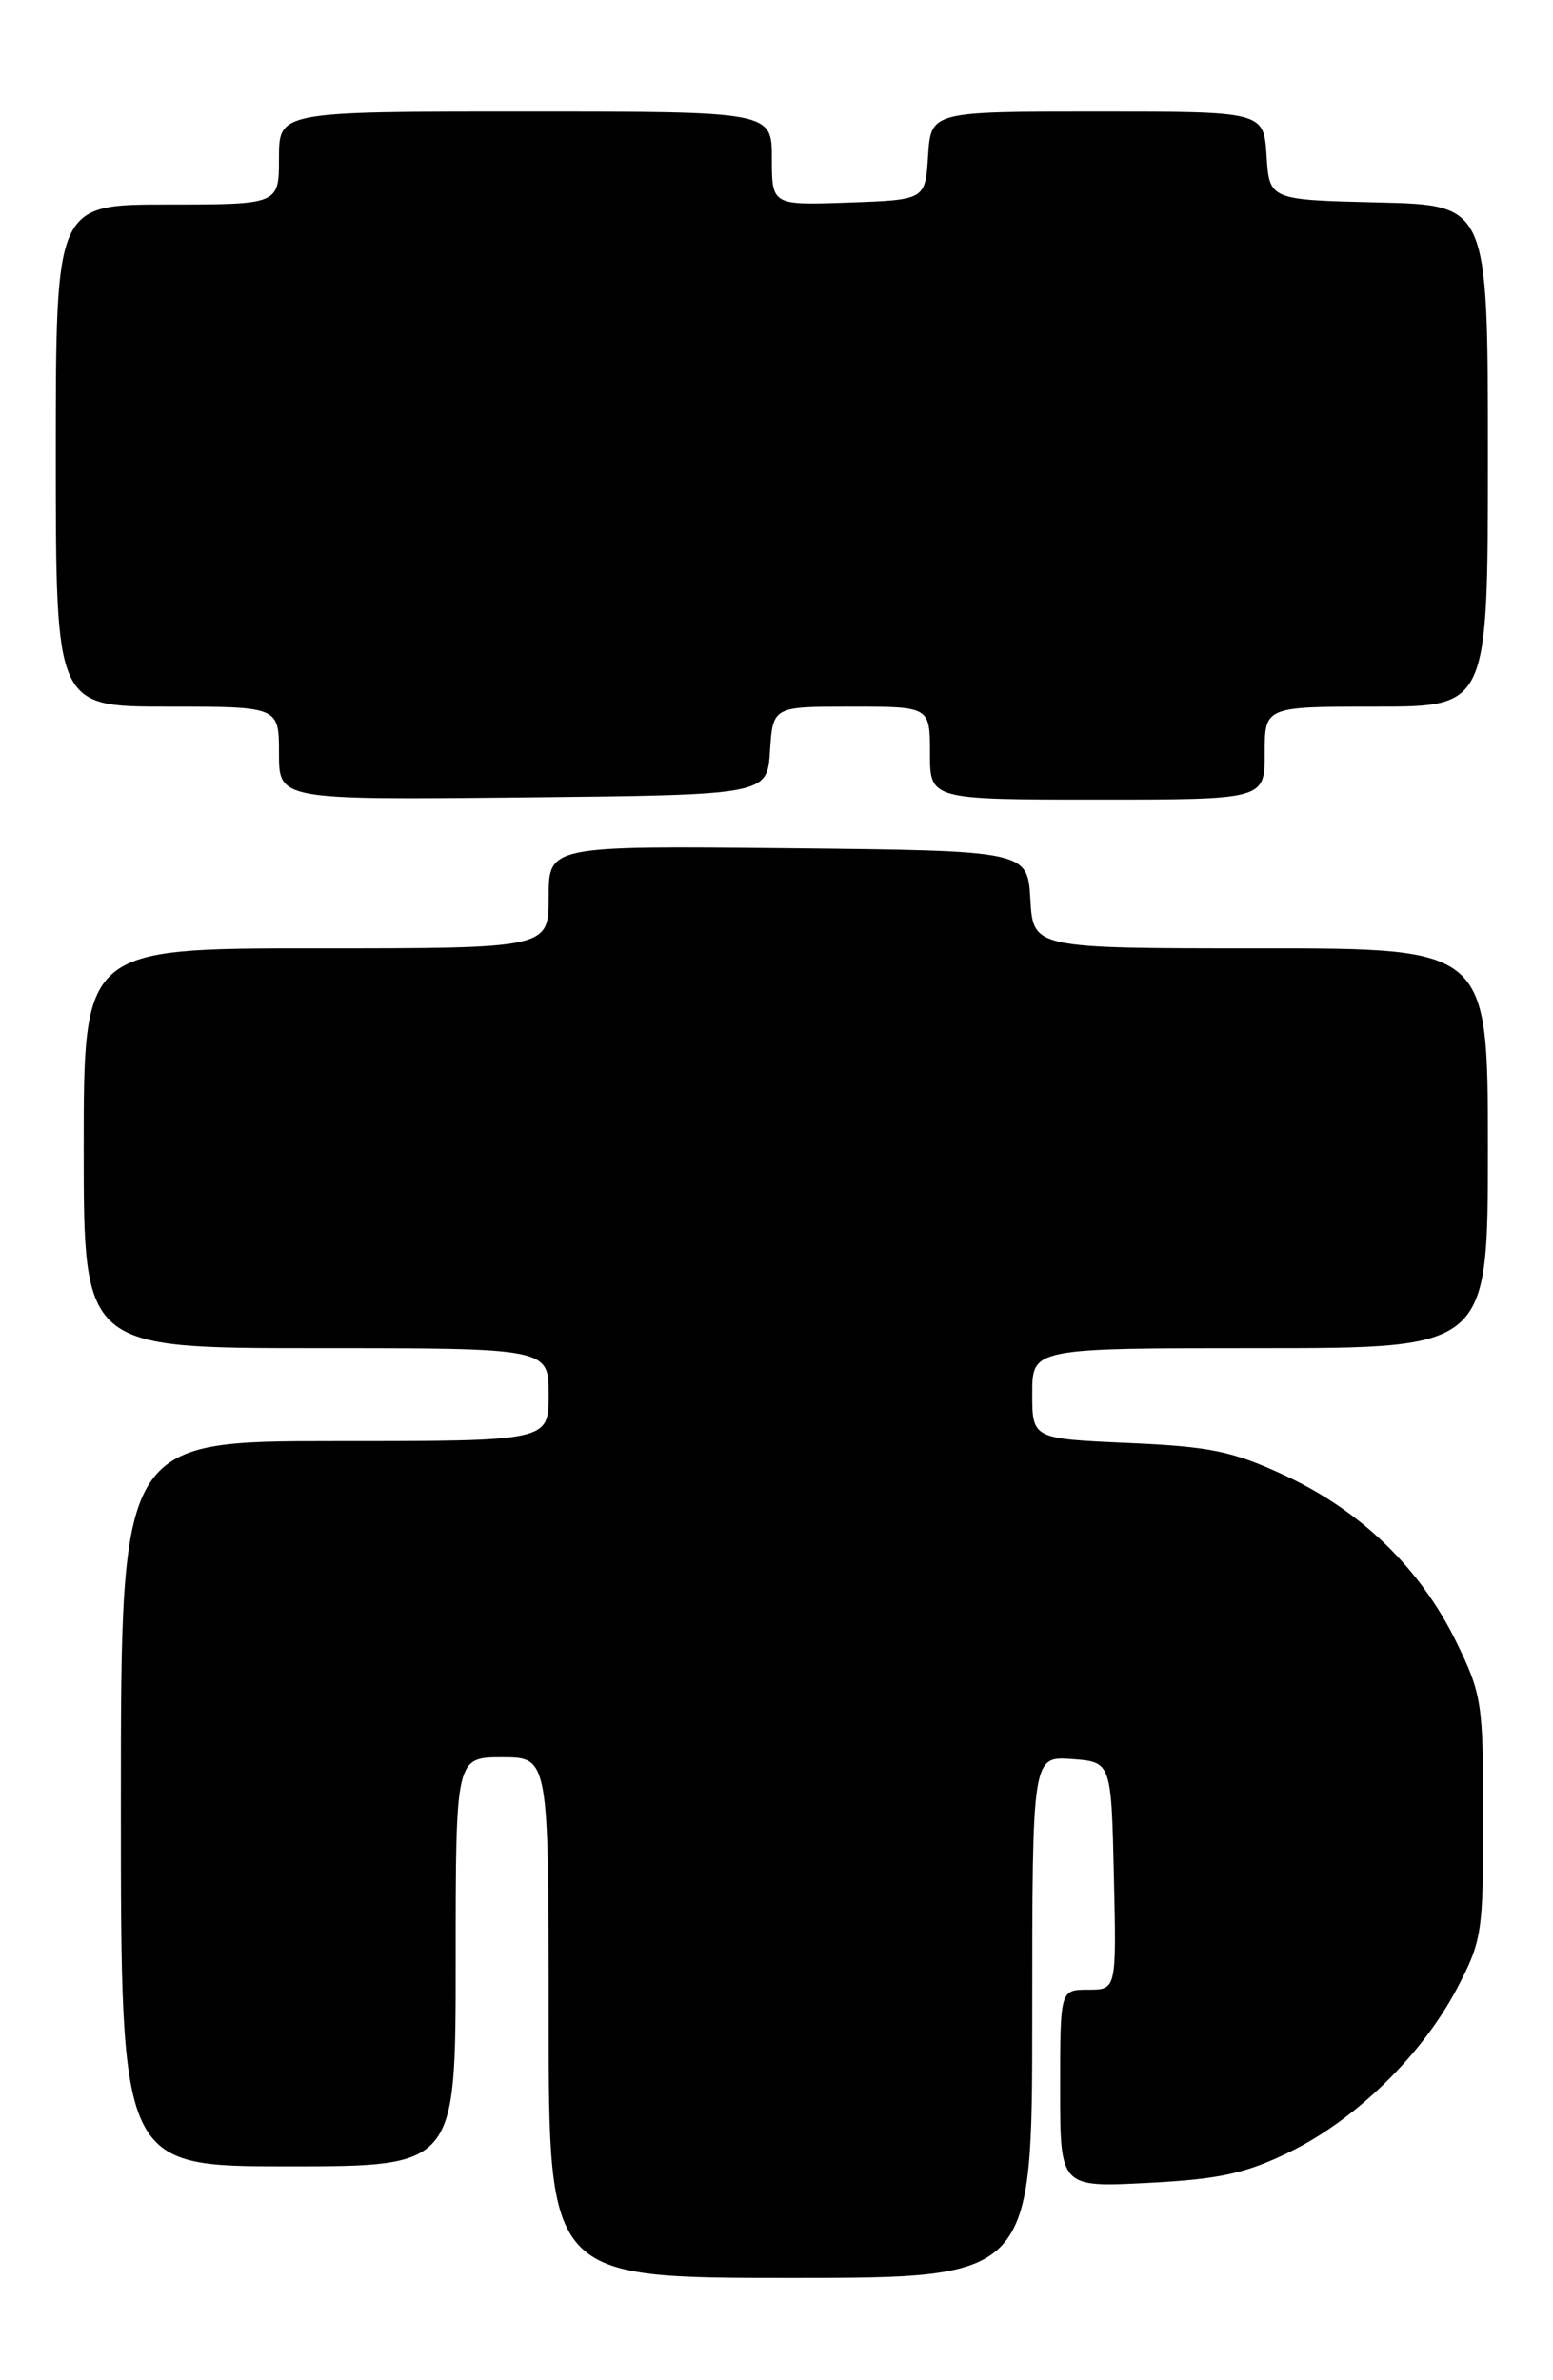 <?xml version="1.0" encoding="UTF-8" standalone="no"?>
<!DOCTYPE svg PUBLIC "-//W3C//DTD SVG 1.1//EN" "http://www.w3.org/Graphics/SVG/1.1/DTD/svg11.dtd" >
<svg xmlns="http://www.w3.org/2000/svg" xmlns:xlink="http://www.w3.org/1999/xlink" version="1.1" viewBox="0 0 167 256">
 <g >
 <path fill="currentColor"
d=" M 111.00 216.94 C 111.00 188.89 111.00 188.89 115.25 189.19 C 119.50 189.50 119.50 189.50 119.78 201.75 C 120.06 214.00 120.06 214.00 117.03 214.00 C 114.00 214.00 114.00 214.00 114.00 224.64 C 114.00 235.27 114.00 235.27 123.45 234.78 C 131.16 234.38 133.97 233.76 138.69 231.45 C 145.80 227.97 152.90 221.03 156.67 213.88 C 159.36 208.77 159.50 207.84 159.50 195.50 C 159.50 183.16 159.35 182.20 156.58 176.55 C 152.73 168.70 146.40 162.55 138.29 158.75 C 132.59 156.09 130.24 155.59 121.34 155.20 C 111.00 154.74 111.00 154.74 111.00 149.87 C 111.00 145.00 111.00 145.00 135.50 145.00 C 160.00 145.00 160.00 145.00 160.00 123.50 C 160.00 102.00 160.00 102.00 135.55 102.00 C 111.10 102.00 111.10 102.00 110.80 96.75 C 110.50 91.50 110.50 91.50 84.75 91.23 C 59.00 90.97 59.00 90.97 59.00 96.48 C 59.00 102.00 59.00 102.00 34.00 102.00 C 9.00 102.00 9.00 102.00 9.00 123.50 C 9.00 145.00 9.00 145.00 34.00 145.00 C 59.00 145.00 59.00 145.00 59.00 150.00 C 59.00 155.00 59.00 155.00 36.00 155.00 C 13.00 155.00 13.00 155.00 13.00 194.00 C 13.00 233.00 13.00 233.00 31.00 233.00 C 49.00 233.00 49.00 233.00 49.00 211.00 C 49.00 189.00 49.00 189.00 54.00 189.00 C 59.00 189.00 59.00 189.00 59.00 217.00 C 59.00 245.00 59.00 245.00 85.00 245.00 C 111.00 245.00 111.00 245.00 111.00 216.94 Z  M 82.80 80.75 C 83.11 76.00 83.11 76.00 91.55 76.00 C 100.00 76.00 100.00 76.00 100.00 81.00 C 100.00 86.00 100.00 86.00 118.00 86.00 C 136.00 86.00 136.00 86.00 136.00 81.00 C 136.00 76.00 136.00 76.00 148.00 76.00 C 160.00 76.00 160.00 76.00 160.00 49.03 C 160.00 22.06 160.00 22.06 148.25 21.78 C 136.50 21.50 136.50 21.50 136.20 16.75 C 135.89 12.00 135.89 12.00 118.00 12.00 C 100.11 12.00 100.11 12.00 99.80 16.75 C 99.50 21.50 99.50 21.50 91.25 21.79 C 83.00 22.08 83.00 22.08 83.00 17.04 C 83.00 12.00 83.00 12.00 56.50 12.00 C 30.00 12.00 30.00 12.00 30.00 17.00 C 30.00 22.00 30.00 22.00 18.00 22.00 C 6.00 22.00 6.00 22.00 6.00 49.00 C 6.00 76.00 6.00 76.00 18.00 76.00 C 30.00 76.00 30.00 76.00 30.00 81.02 C 30.00 86.03 30.00 86.03 56.25 85.77 C 82.50 85.50 82.50 85.50 82.80 80.75 Z "/>
</g>
</svg>
